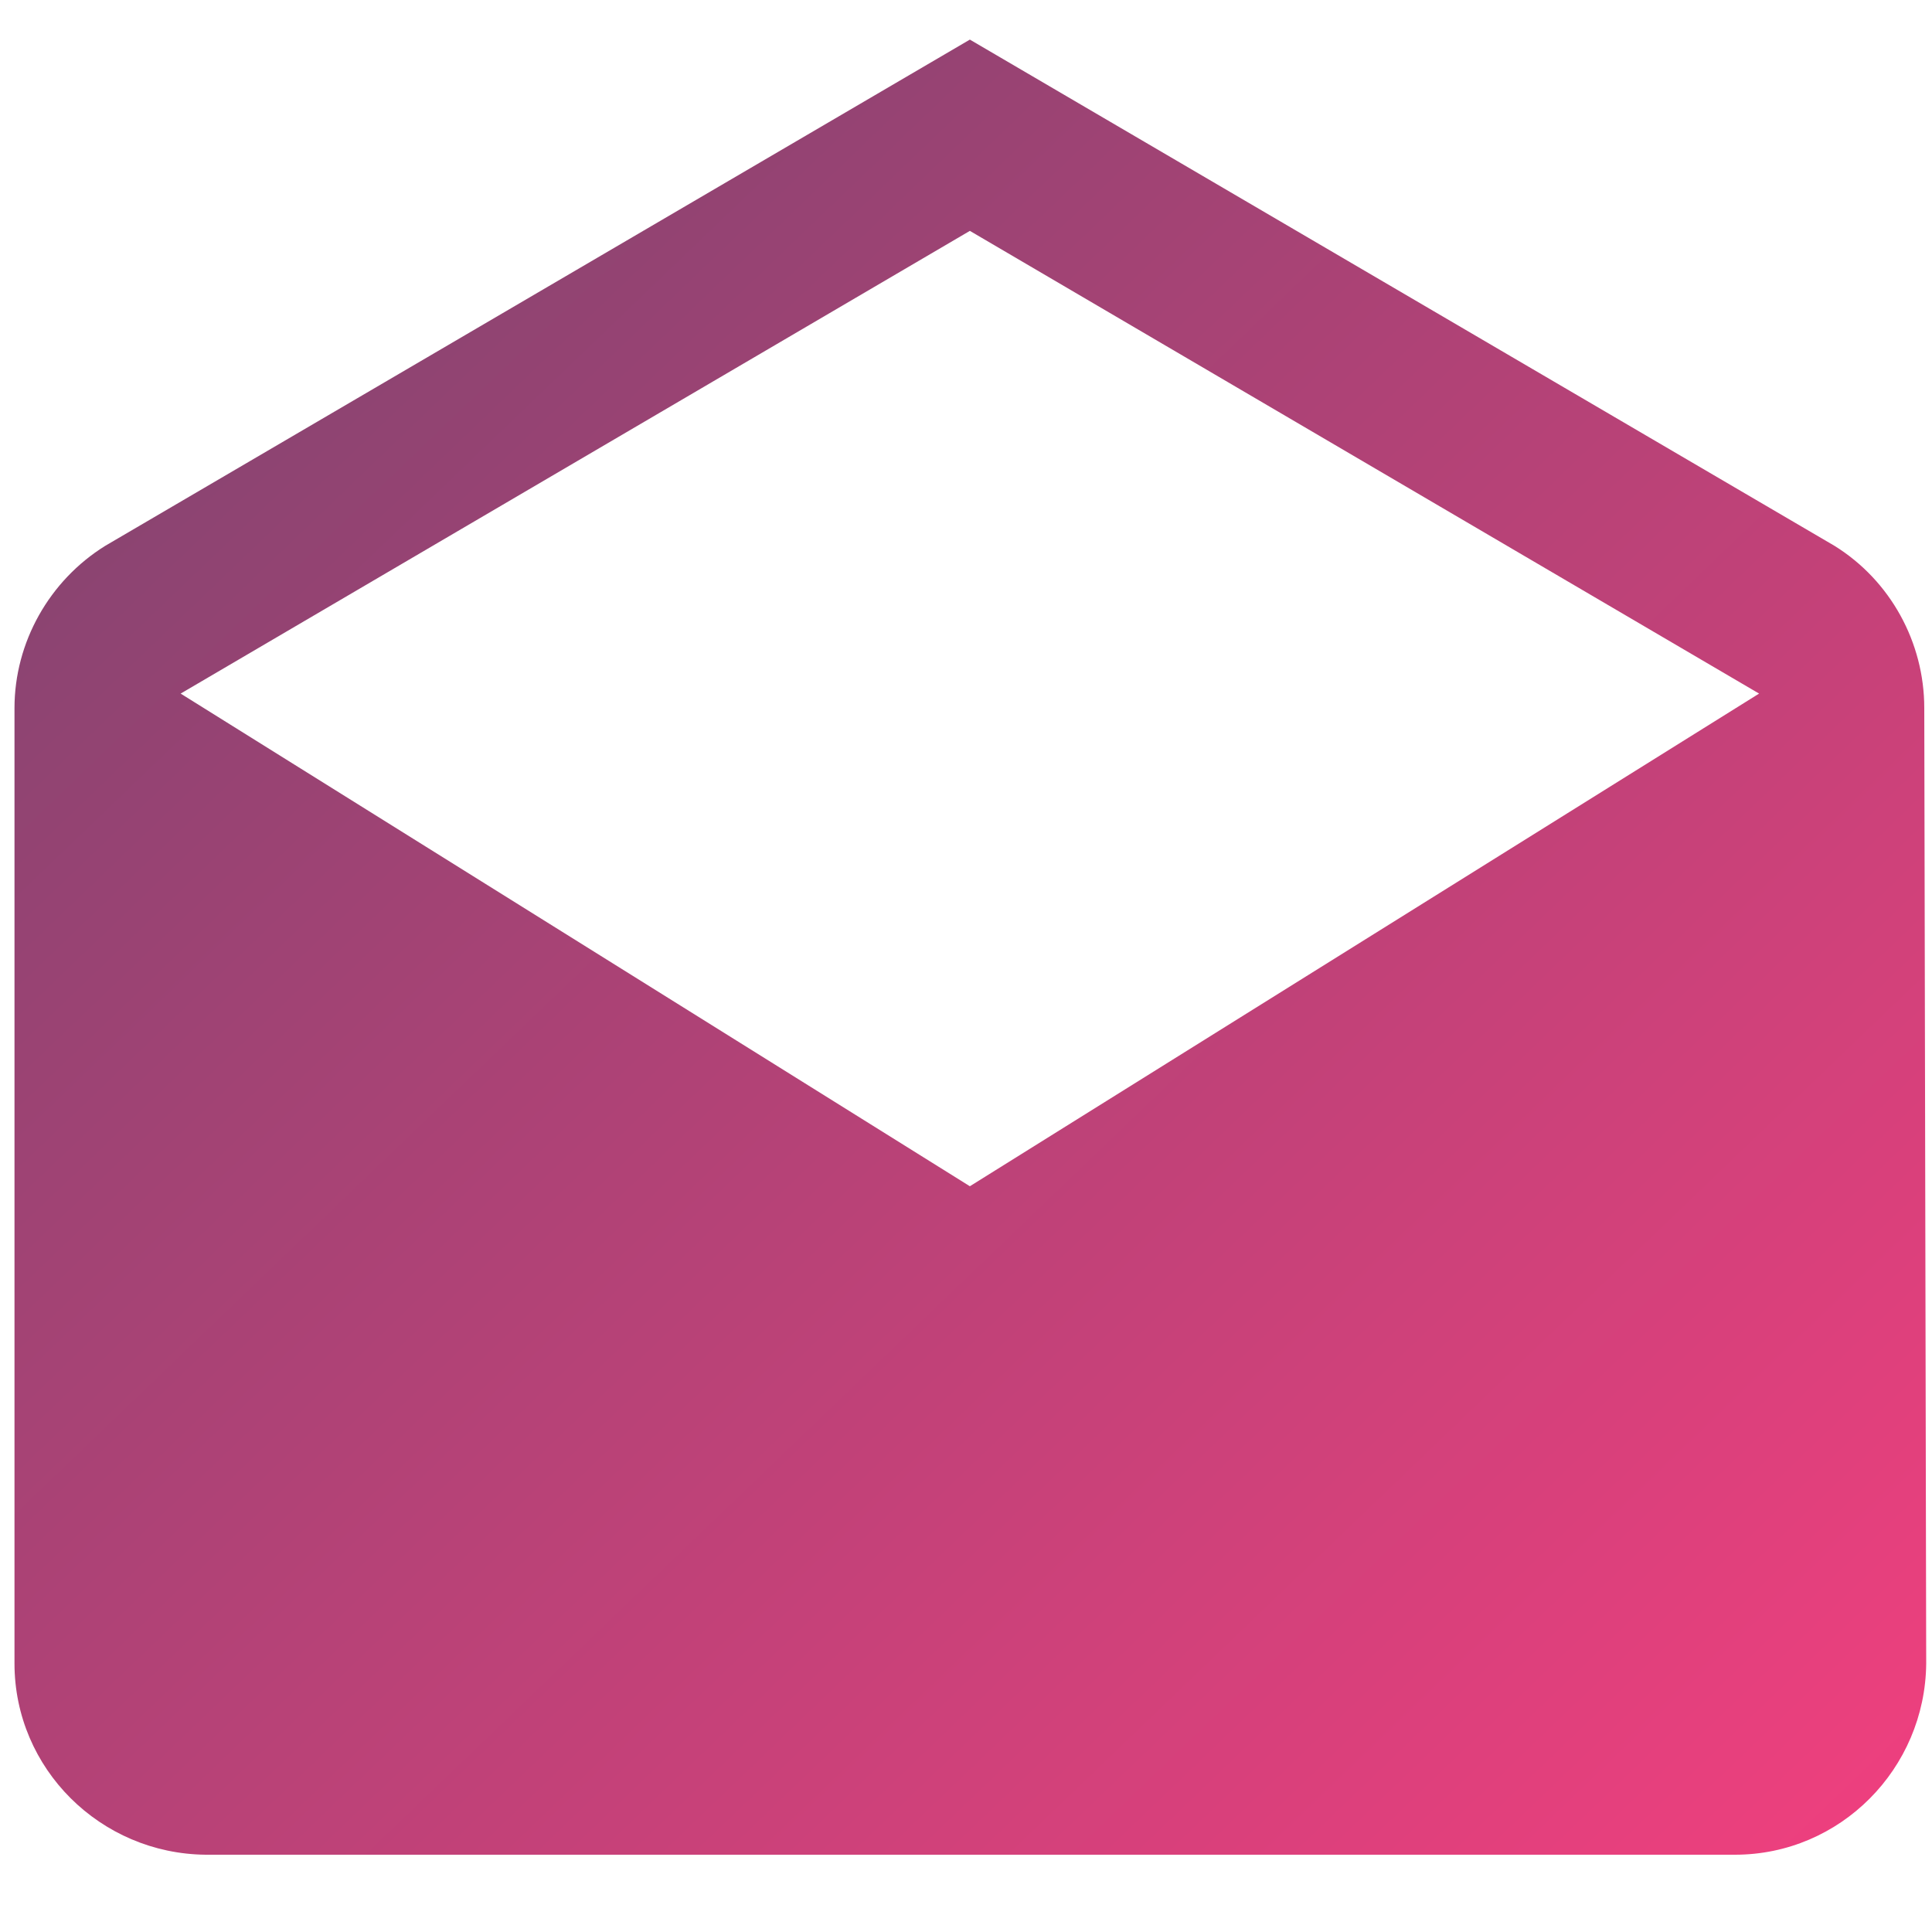 <?xml version="1.0" encoding="utf-8"?>
<!-- Generator: Adobe Illustrator 23.0.1, SVG Export Plug-In . SVG Version: 6.00 Build 0)  -->
<svg version="1.1" id="Warstwa_1" xmlns="http://www.w3.org/2000/svg" xmlns:xlink="http://www.w3.org/1999/xlink" x="0px" y="0px"
	 viewBox="0 0 200 200" style="enable-background:new 0 0 200 200;" xml:space="preserve">
<style type="text/css">
	.st0{fill:url(#ic_drafts_24px_1_);}
</style>
<linearGradient id="ic_drafts_24px_1_" gradientUnits="userSpaceOnUse" x1="-857.915" y1="1159.024" x2="-851.502" y2="1152.675" gradientTransform="matrix(34.555 0 0 -32.823 29621.219 38048.414)">
	<stop  offset="0" style="stop-color:#71456E"/>
	<stop  offset="1" style="stop-color:#F73F7F"/>
</linearGradient>
<path id="ic_drafts_24px" class="st0" d="M199.2,73.3c0-6.8-3.5-13.2-9.3-16.8L100.4,4.1L10.9,56.5c-5.8,3.6-9.4,10-9.4,16.8v98.9
	c0,10.9,8.9,19.7,19.8,19.8h158.3c10.9,0,19.7-8.9,19.8-19.8L199.2,73.3z M100.4,122.8l-81.7-51l81.7-47.9l81.7,47.9L100.4,122.8z"
	/>
</svg>

